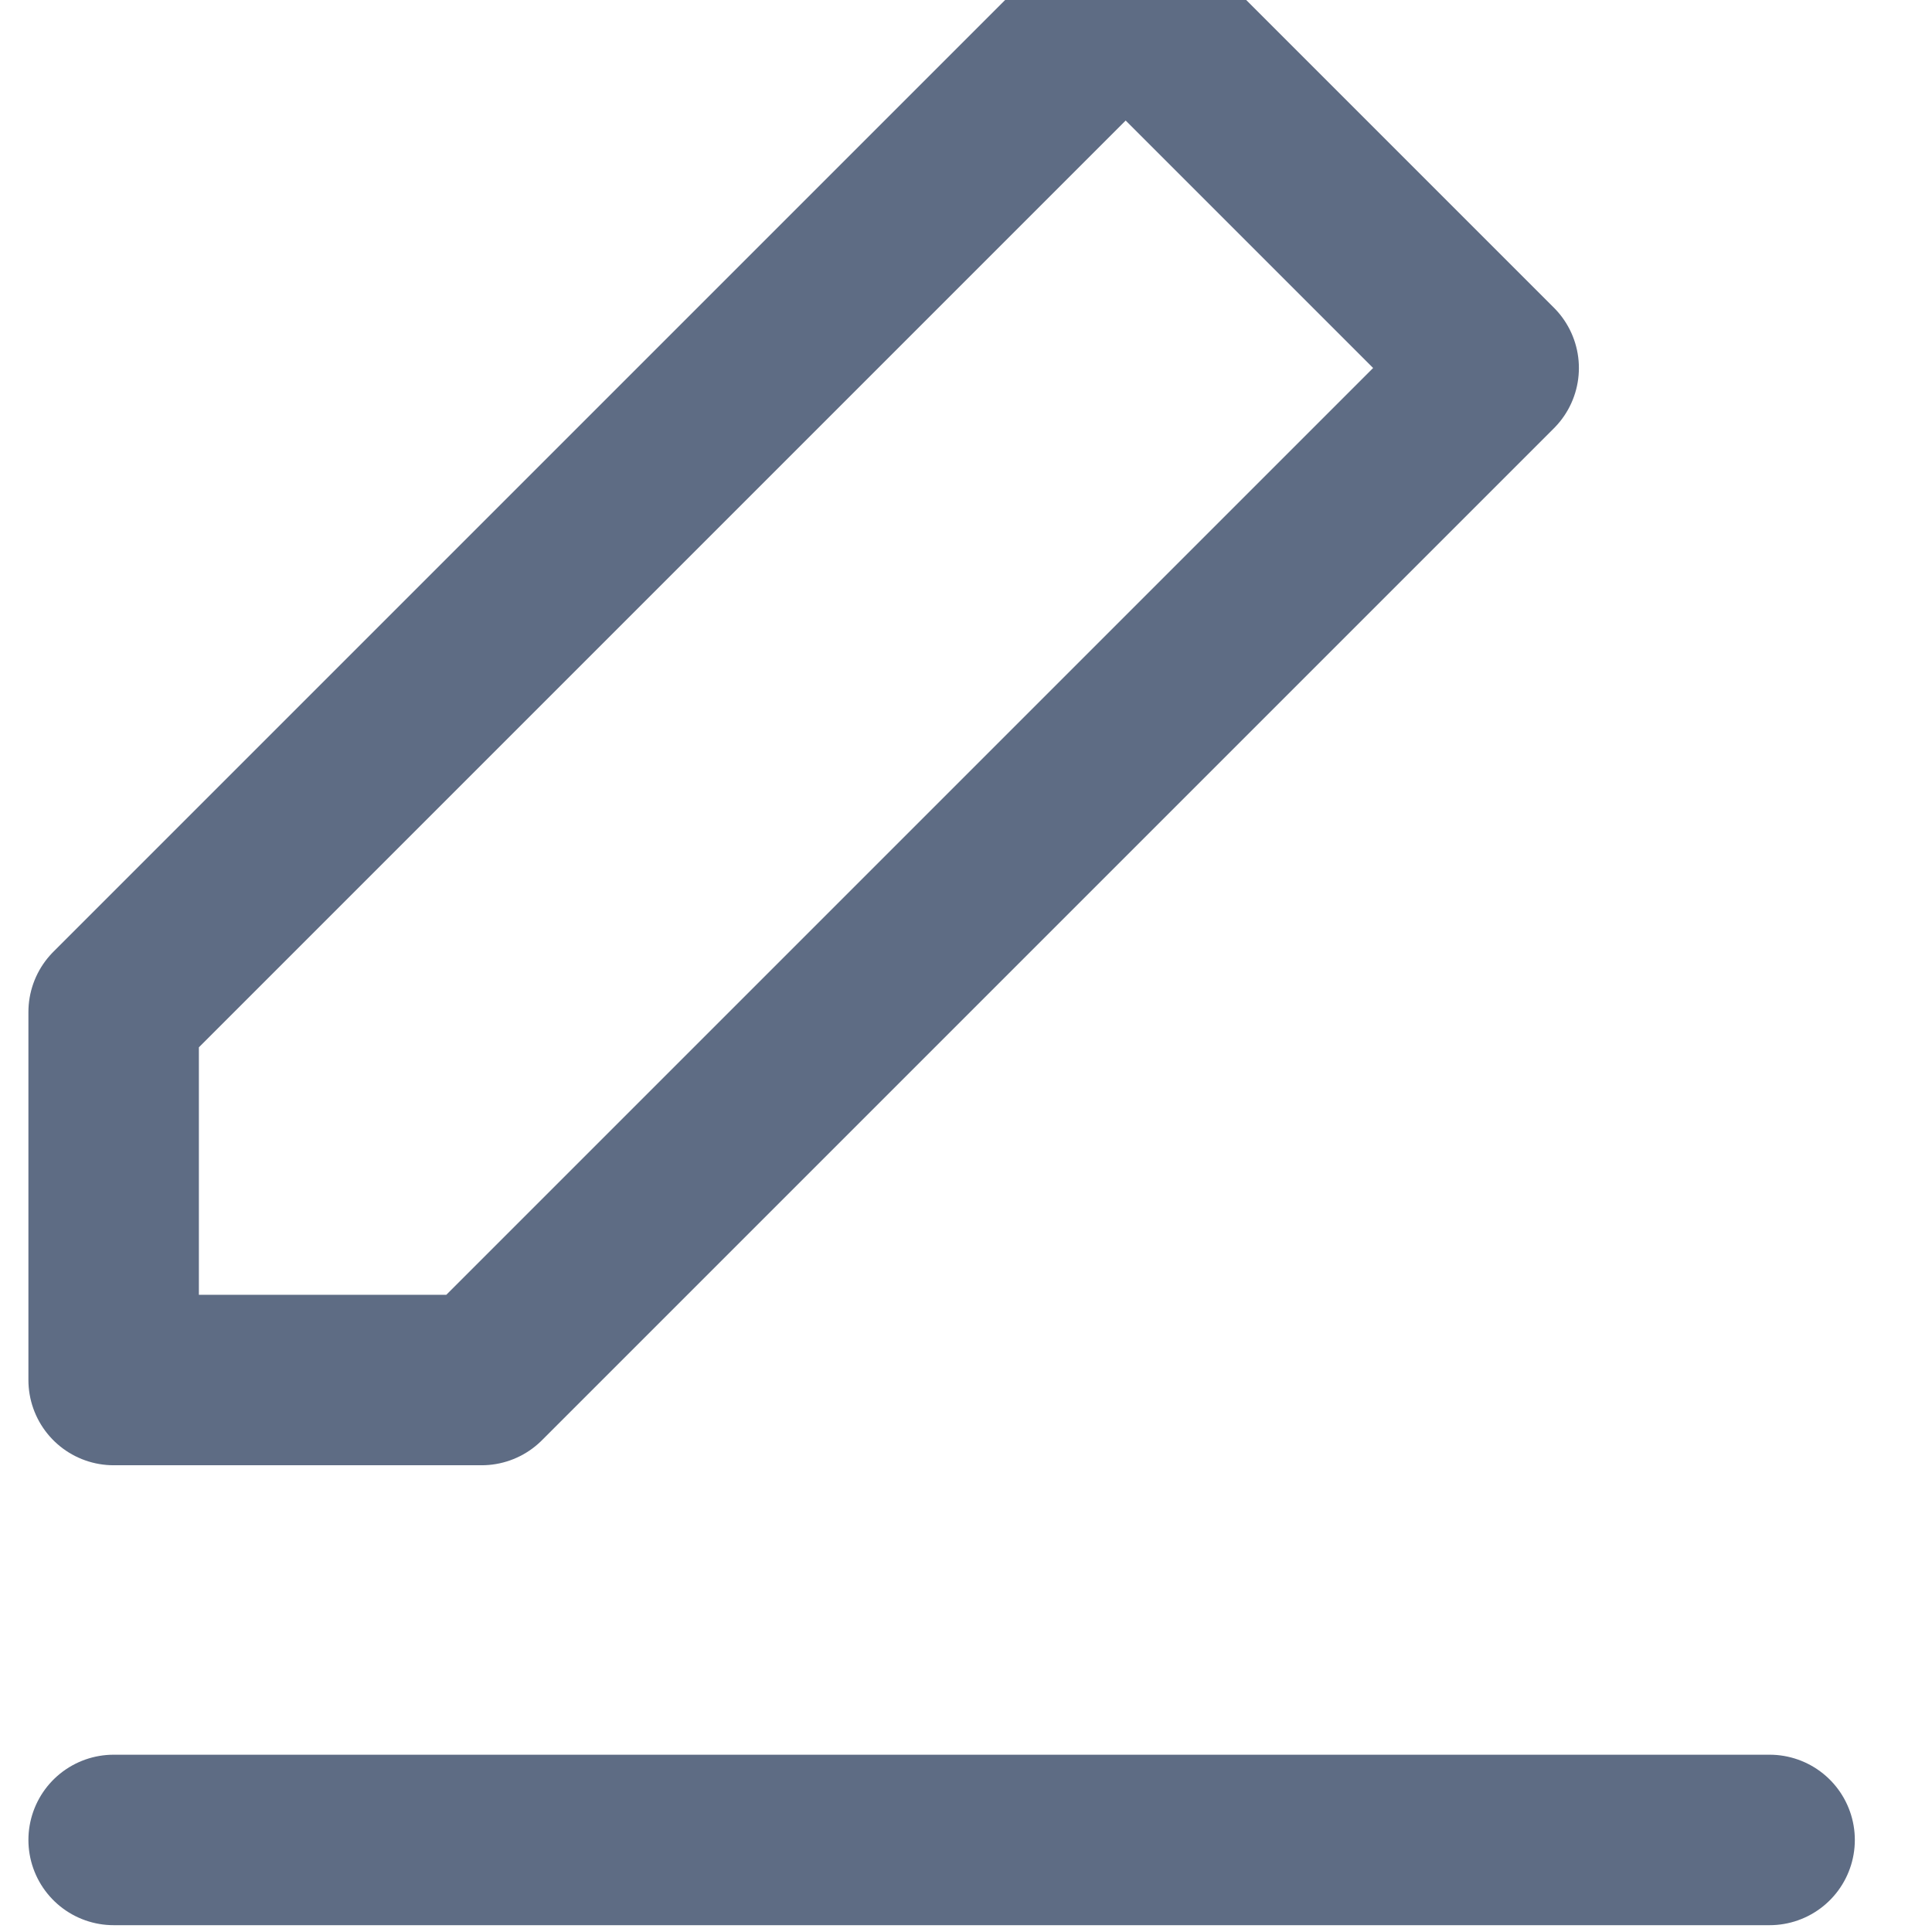 <?xml version="1.0" encoding="UTF-8"?>
<svg width="17px" height="17px" viewBox="0 0 17 17" version="1.1" xmlns="http://www.w3.org/2000/svg" xmlns:xlink="http://www.w3.org/1999/xlink">
    <!-- Generator: Sketch 50.2 (55047) - http://www.bohemiancoding.com/sketch -->
    <title>Signature/Dark</title>
    <desc>Created with Sketch.</desc>
    <defs></defs>
    <g id="Signature/Dark" stroke="none" stroke-width="1" fill="none" fill-rule="evenodd" stroke-linecap="round" stroke-linejoin="round">
        <g id="edit-3" transform="translate(1, 0)" stroke="#5E6C84" stroke-width="1.5">
            <polygon id="Shape" points="8.905 0 12.143 3.238 3.238 12.143 0 12.143 0 8.905"></polygon>
            <path d="M0,16.19 L14.571,16.19" id="Shape"></path>
        </g>
    </g>
</svg>